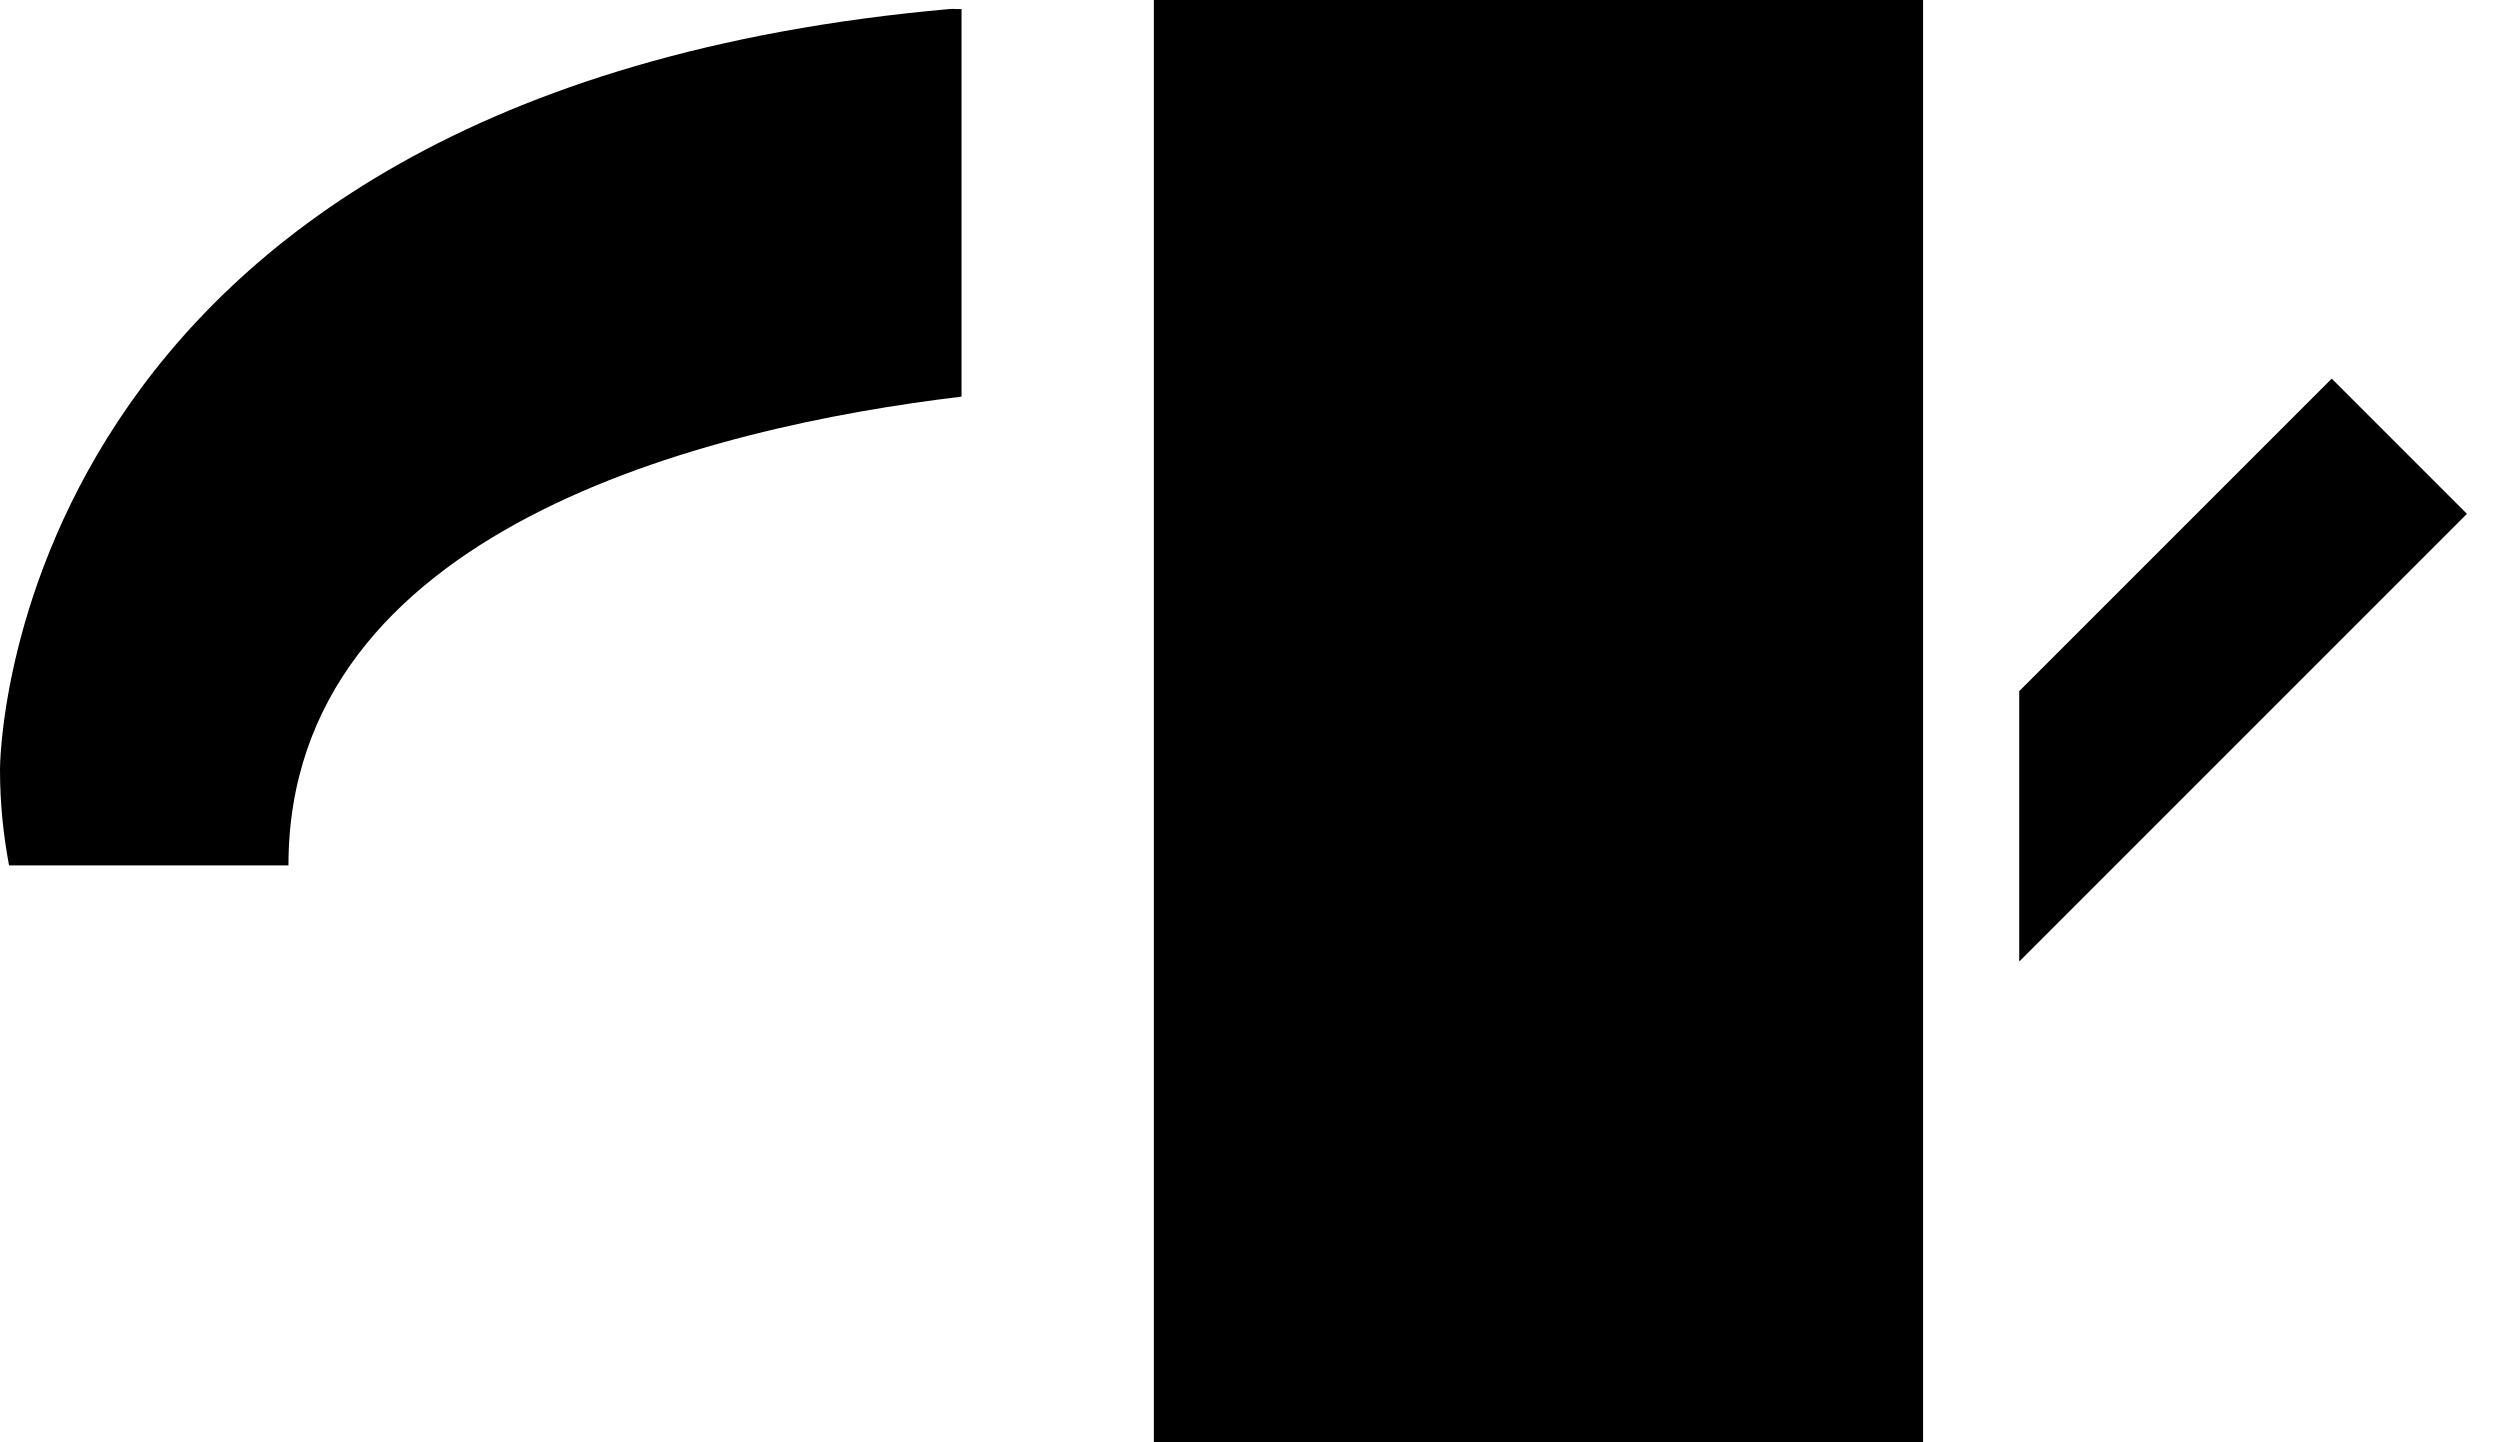 <?xml version="1.0" encoding="UTF-8" standalone="no"?>
<!-- Created with Inkscape (http://www.inkscape.org/) -->

<svg
   xmlns:dc="http://purl.org/dc/elements/1.1/"
   xmlns:cc="http://creativecommons.org/ns#"
   xmlns:rdf="http://www.w3.org/1999/02/22-rdf-syntax-ns#"
   xmlns:svg="http://www.w3.org/2000/svg"
   xmlns="http://www.w3.org/2000/svg"
   xmlns:sodipodi="http://sodipodi.sourceforge.net/DTD/sodipodi-0.dtd"
   xmlns:inkscape="http://www.inkscape.org/namespaces/inkscape"
   width="26"
   height="15"
   id="svg3198"
   sodipodi:version="0.32"
   inkscape:version="0.47 r22583"
   version="1.0"
   sodipodi:docname="01-05-045-01-05.svg"
   inkscape:output_extension="org.inkscape.output.svg.inkscape">
  <defs
     id="defs3200">
    <inkscape:perspective
       sodipodi:type="inkscape:persp3d"
       inkscape:vp_x="0 : 526.18109 : 1"
       inkscape:vp_y="0 : 1000 : 0"
       inkscape:vp_z="744.09448 : 526.18109 : 1"
       inkscape:persp3d-origin="372.04724 : 350.78739 : 1"
       id="perspective3206" />
  </defs>
  <sodipodi:namedview
     id="namedview3727"
     pagecolor="#ffffff"
     bordercolor="#666666"
     borderopacity="1.0"
     gridtolerance="10000"
     guidetolerance="10"
     objecttolerance="10"
     inkscape:pageopacity="0.0"
     inkscape:pageshadow="2"
     inkscape:zoom="26"
     inkscape:cx="7.20521"
     inkscape:cy="8.2163934"
     inkscape:document-units="px"
     inkscape:current-layer=""
     showgrid="true"
     inkscape:window-width="1260"
     inkscape:window-height="928"
     inkscape:window-x="20"
     inkscape:window-y="20"
     showborder="false"
     inkscape:window-maximized="0">
    <inkscape:grid
       type="xygrid"
       id="grid3208"
       visible="true"
       enabled="true" />
  </sodipodi:namedview>
  <g
     inkscape:label="Layer 1"
     inkscape:groupmode="layer"
     id=""
     transform="translate(0,-15)">
    <path
       style="fill:#000000;fill-opacity:1;stroke:none"
       d="M 12 0 L 12 4 L 12 5 L 12 9 L 12 13 L 12 15 L 20 15 L 20 0 L 12 0 z M 9.875 0.094 C -0.013 0.973 0 8 0 8 C 0 8.357 0.034 8.678 0.094 9 L 3 9 C 3 5.507 7.352 4.442 10 4.125 L 10 0.094 C 9.961 0.097 9.914 0.09 9.875 0.094 z "
       transform="translate(0,15)"
       id="base" />
    <path
       style="fill:#000000;fill-opacity:1;stroke:none"
       d="M 24.25 3.938 L 21 7.188 L 21 10 L 25.656 5.344 L 24.25 3.938 z "
       transform="translate(0,15)"
       id="thumb" />
  </g>
</svg>
